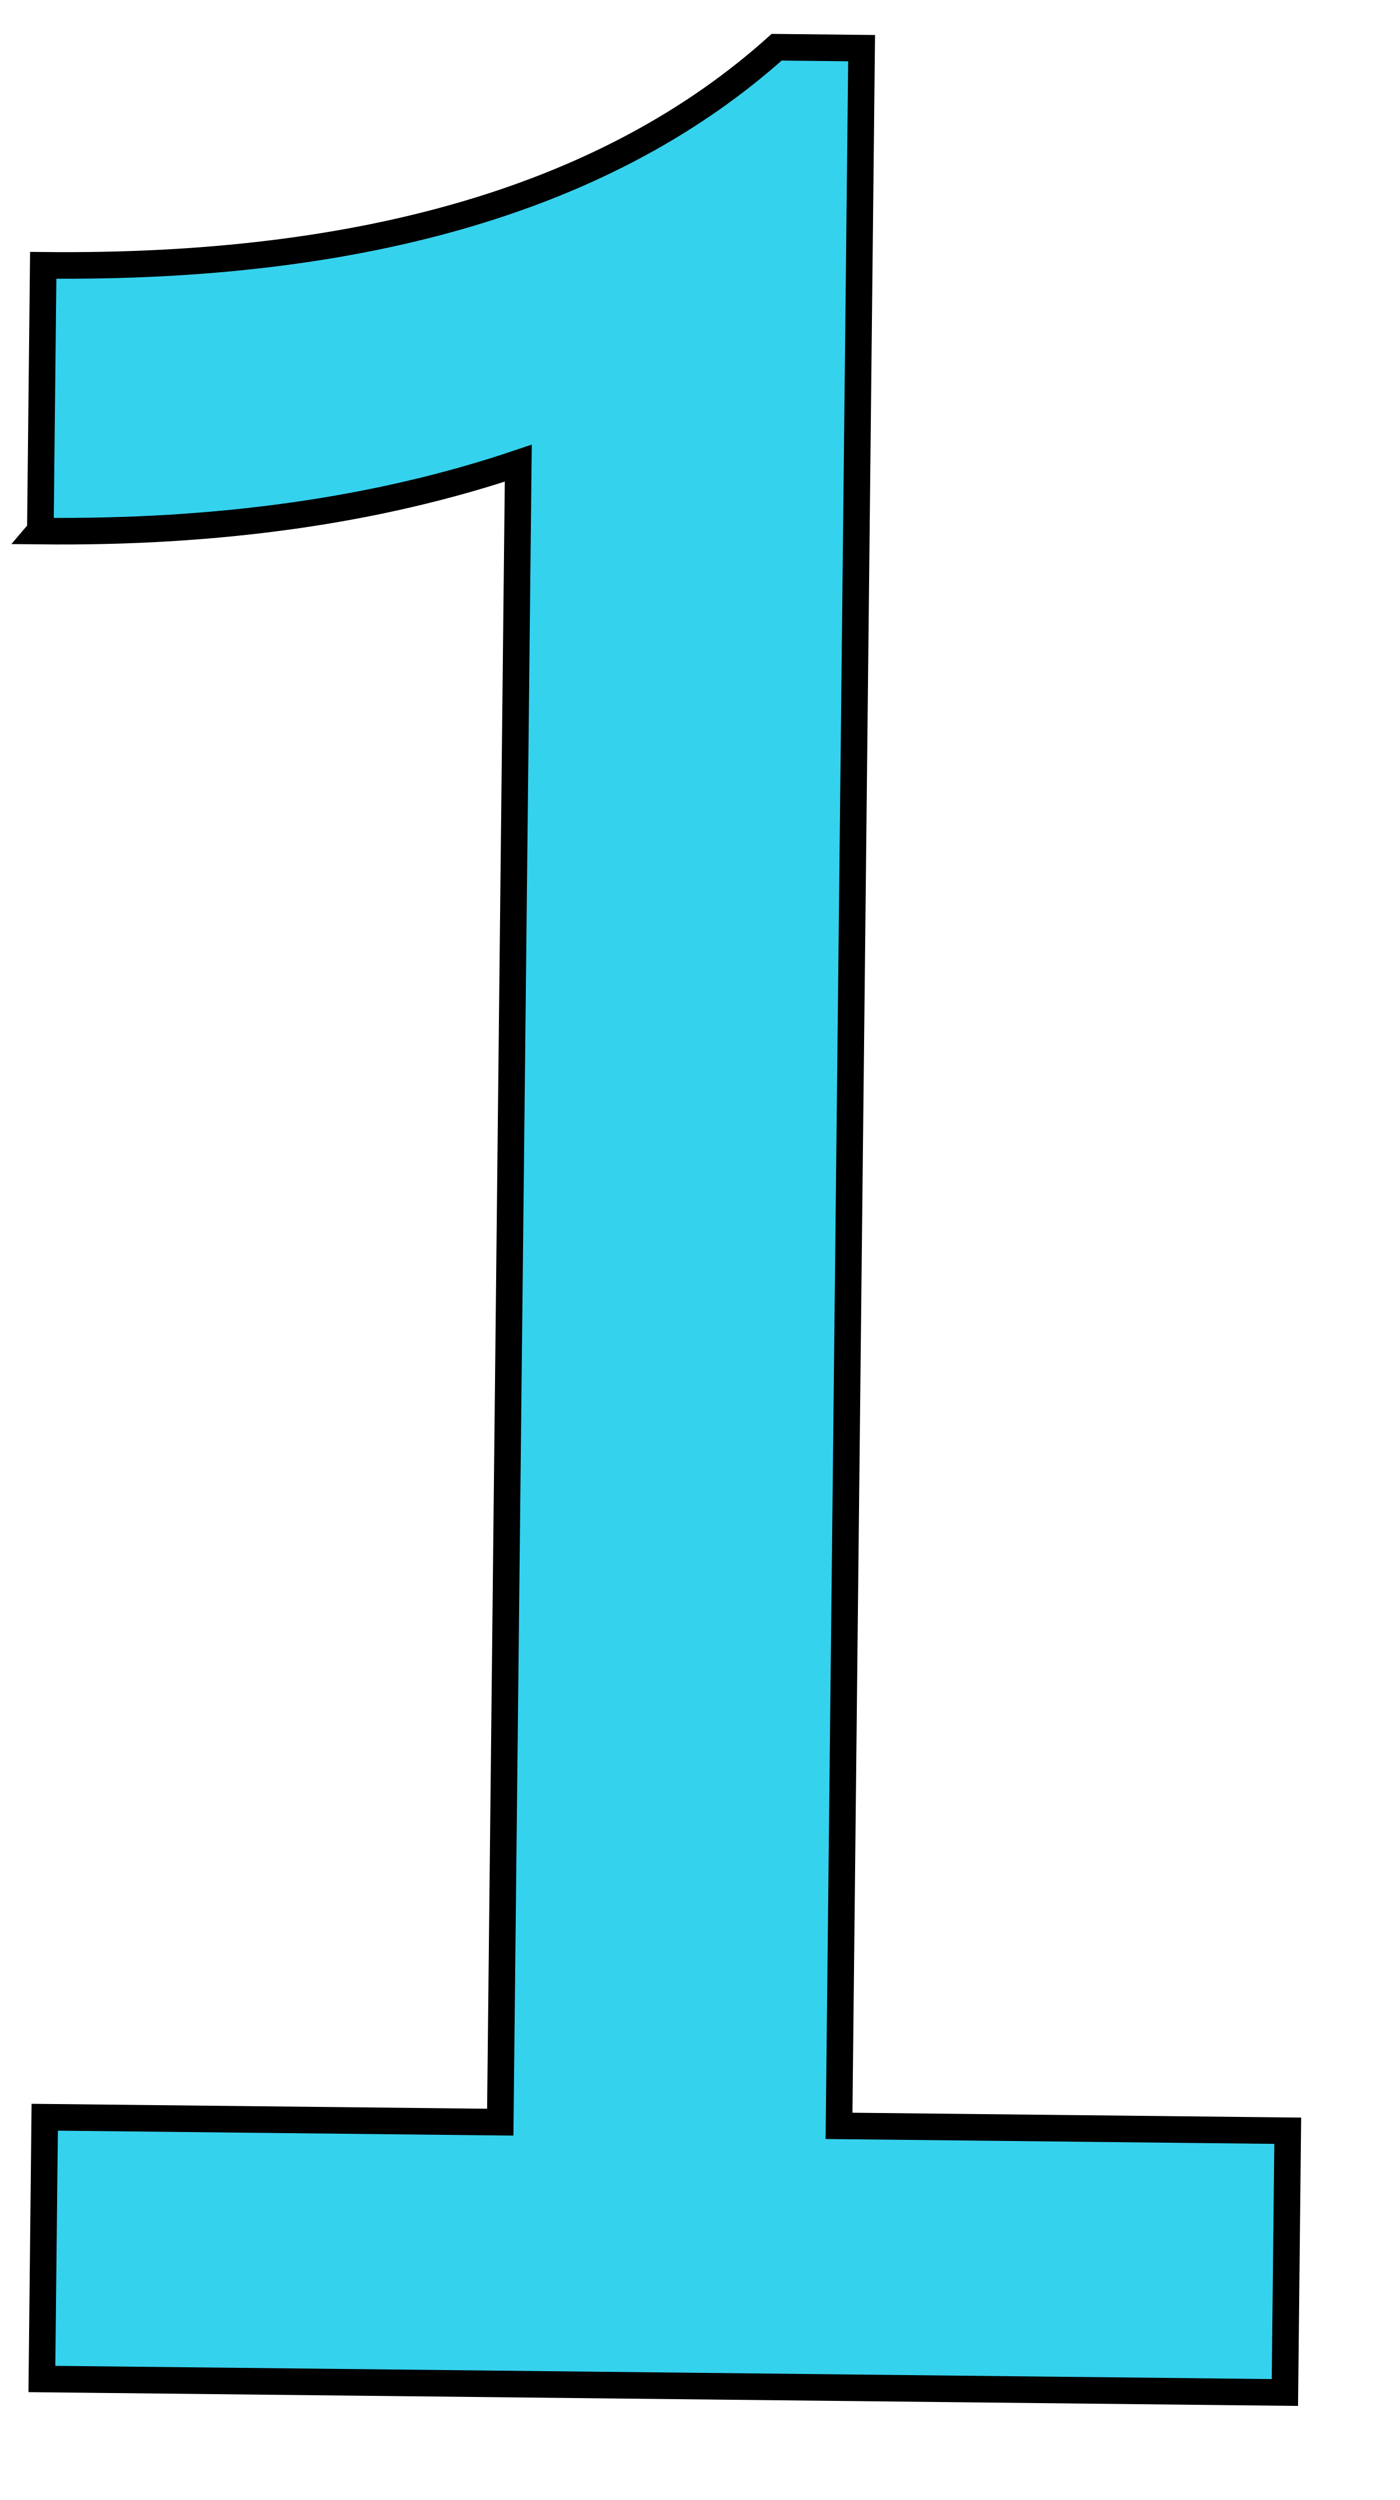 <svg width="11.05mm" height="19.73mm" version="1.1" viewBox="0 0 11.05 19.73" xmlns="http://www.w3.org/2000/svg">
 <g transform="translate(-93.24 -152.9)">
  <g transform="matrix(.736 .008 -.008 .736 -823.8 -299.1)" fill="#35d2ee" opacity=".999" stroke="#000" stroke-width=".285" aria-label="1">
   <path d="m1253 606.2v-2.844q5.195 0 7.839-2.424h0.911v22.28h4.812v2.807h-13.33v-2.807h4.885v-17.79q-2.242 0.784-5.122 0.784z" fill="#35d2ee" stroke="#000" stroke-width=".285"/>
  </g>
 </g>
</svg>
